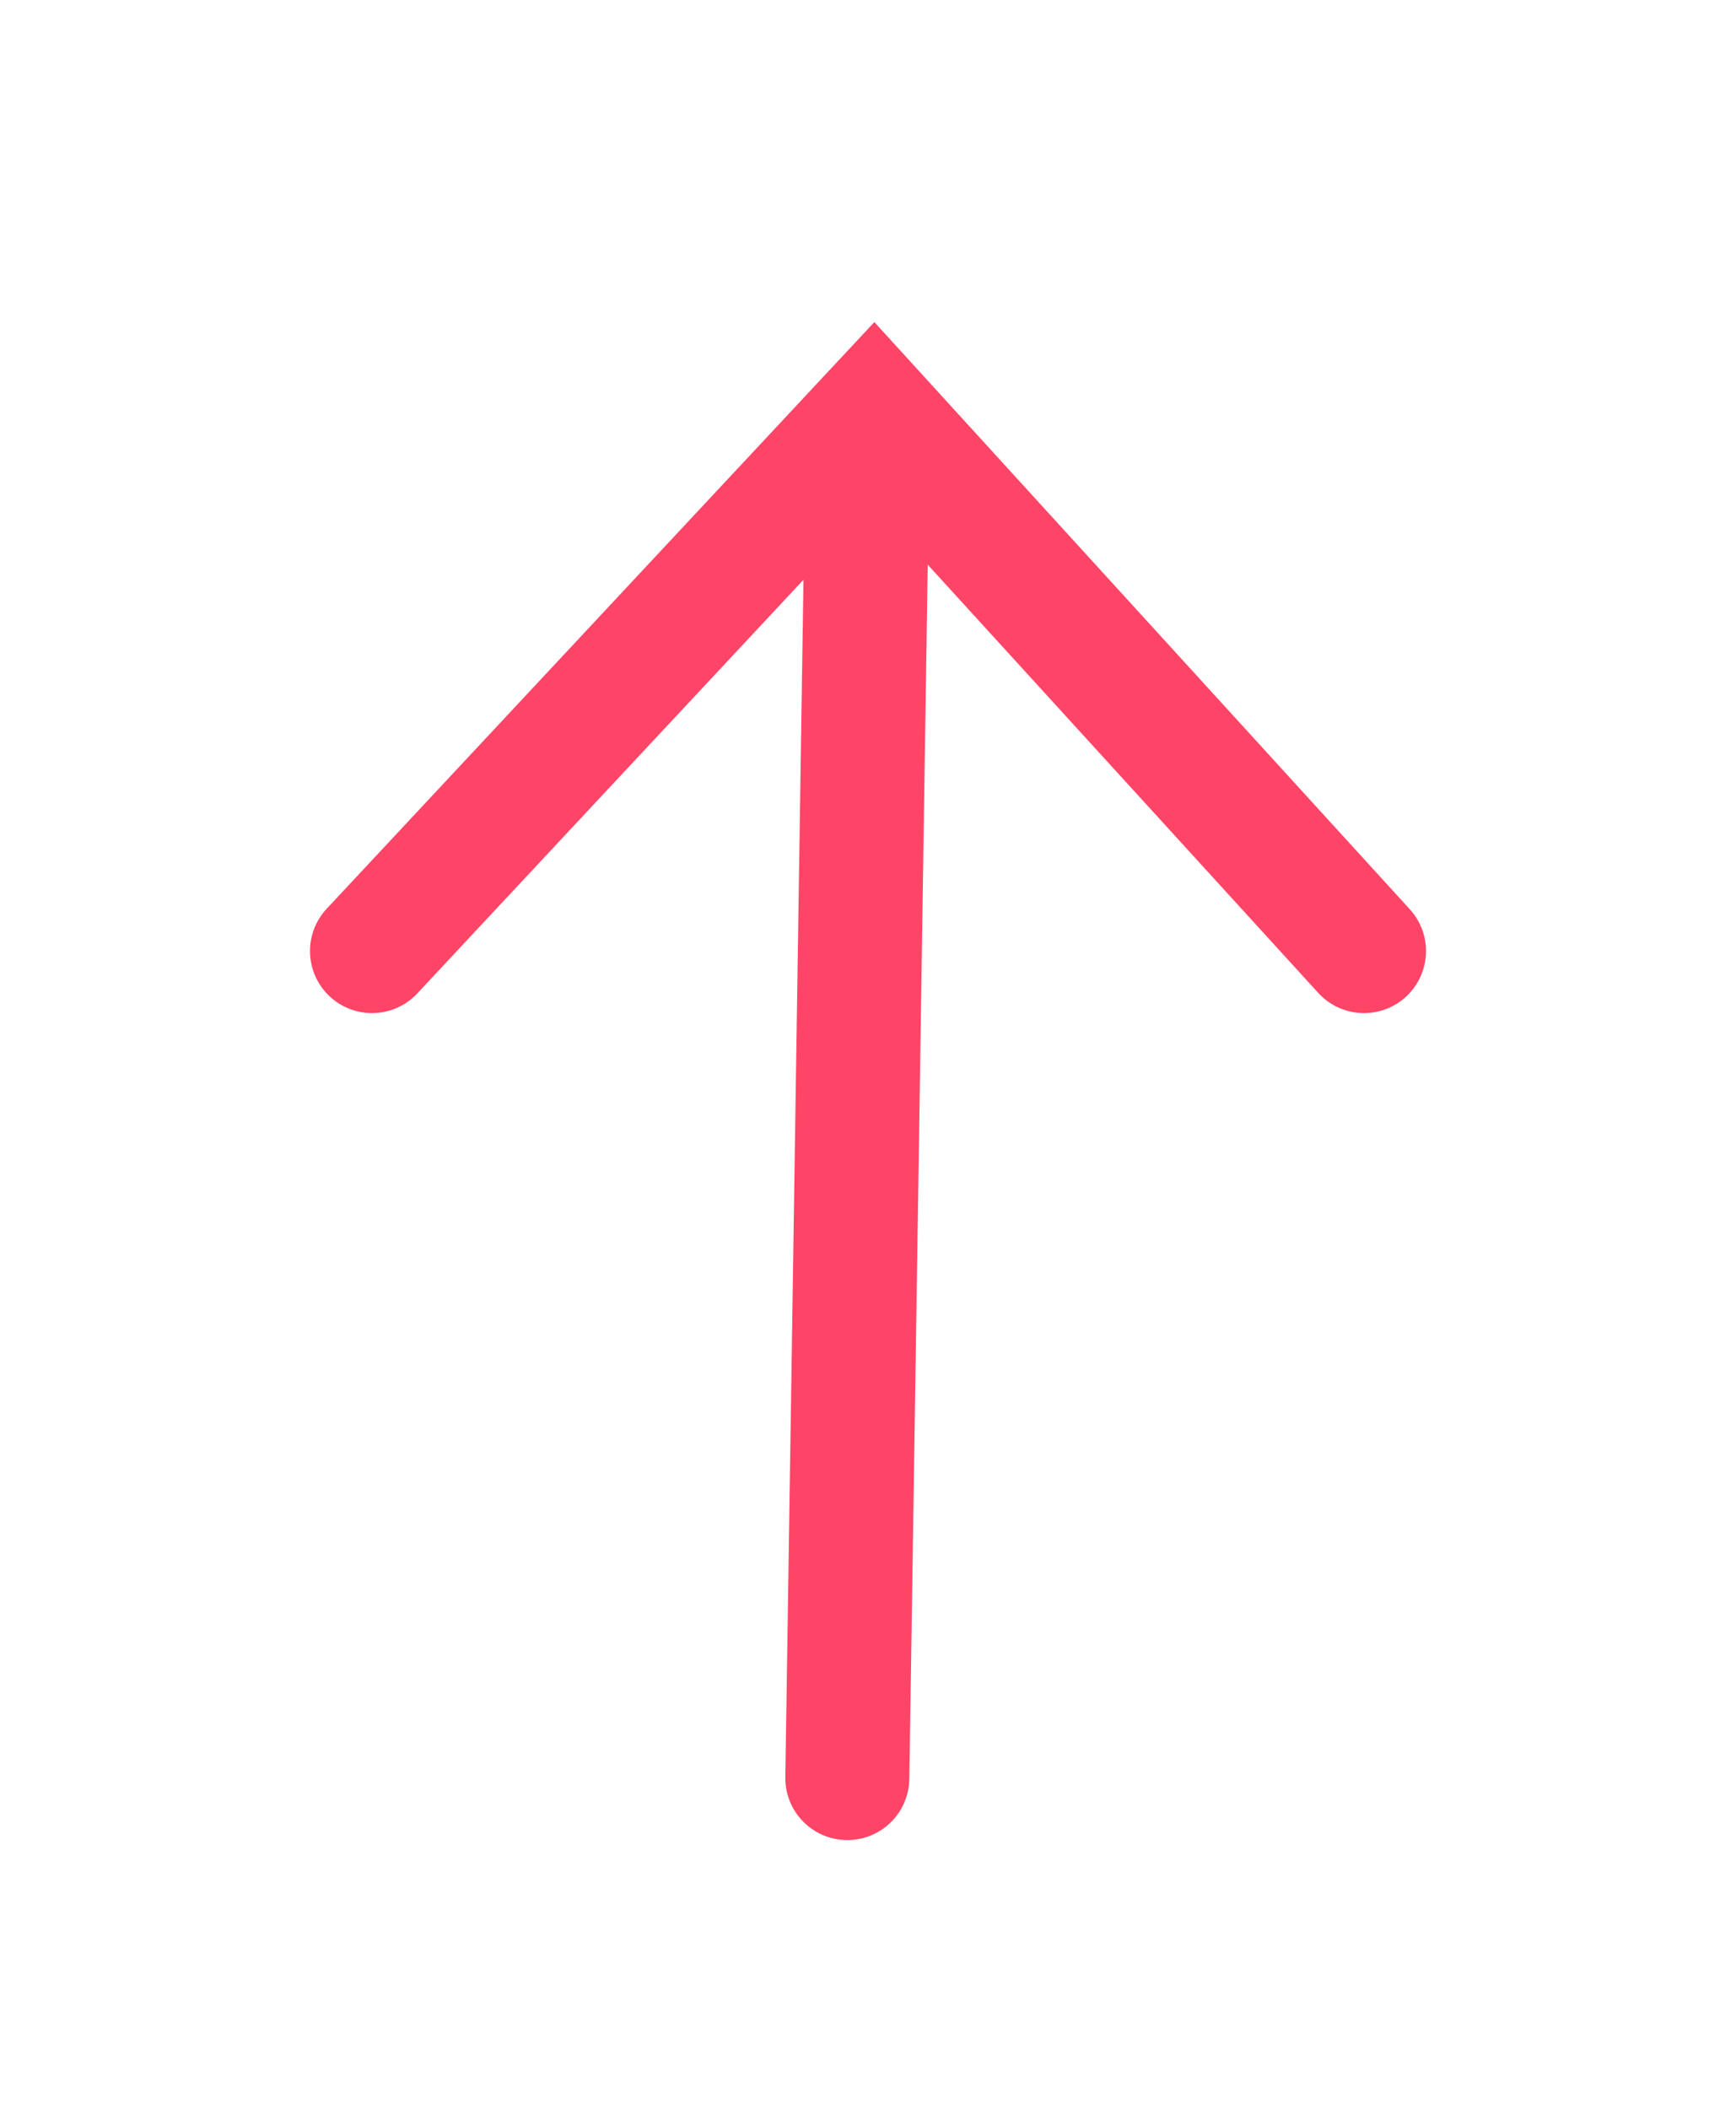 <svg width="42" height="51" viewBox="0 0 42 51" fill="none" xmlns="http://www.w3.org/2000/svg">
<g filter="url(#filter0_d_874_19)">
<path d="M33 23.001L21.141 10.001L9 23.001" stroke="#FF4567" stroke-width="3" stroke-linecap="round"/>
</g>
<g filter="url(#filter1_d_874_19)">
<path d="M19 42.978C18.988 43.807 19.649 44.489 20.477 44.501C21.306 44.514 21.987 43.852 22 43.024L19 42.978ZM19.5 9.979L19 42.978L22 43.024L22.5 10.024L19.5 9.979Z" fill="#FF4567"/>
</g>
<defs>
<filter id="filter0_d_874_19" x="0.5" y="0.79" width="41" height="30.711" filterUnits="userSpaceOnUse" color-interpolation-filters="sRGB">
<feFlood flood-opacity="0" result="BackgroundImageFix"/>
<feColorMatrix in="SourceAlpha" type="matrix" values="0 0 0 0 0 0 0 0 0 0 0 0 0 0 0 0 0 0 127 0" result="hardAlpha"/>
<feOffset/>
<feGaussianBlur stdDeviation="3.5"/>
<feComposite in2="hardAlpha" operator="out"/>
<feColorMatrix type="matrix" values="0 0 0 0 1 0 0 0 0 0.271 0 0 0 0 0.402 0 0 0 1 0"/>
<feBlend mode="normal" in2="BackgroundImageFix" result="effect1_dropShadow_874_19"/>
<feBlend mode="normal" in="SourceGraphic" in2="effect1_dropShadow_874_19" result="shape"/>
</filter>
<filter id="filter1_d_874_19" x="13" y="3.979" width="15.5" height="46.523" filterUnits="userSpaceOnUse" color-interpolation-filters="sRGB">
<feFlood flood-opacity="0" result="BackgroundImageFix"/>
<feColorMatrix in="SourceAlpha" type="matrix" values="0 0 0 0 0 0 0 0 0 0 0 0 0 0 0 0 0 0 127 0" result="hardAlpha"/>
<feOffset/>
<feGaussianBlur stdDeviation="3"/>
<feComposite in2="hardAlpha" operator="out"/>
<feColorMatrix type="matrix" values="0 0 0 0 1 0 0 0 0 0.271 0 0 0 0 0.402 0 0 0 1 0"/>
<feBlend mode="normal" in2="BackgroundImageFix" result="effect1_dropShadow_874_19"/>
<feBlend mode="normal" in="SourceGraphic" in2="effect1_dropShadow_874_19" result="shape"/>
</filter>
</defs>
</svg>
